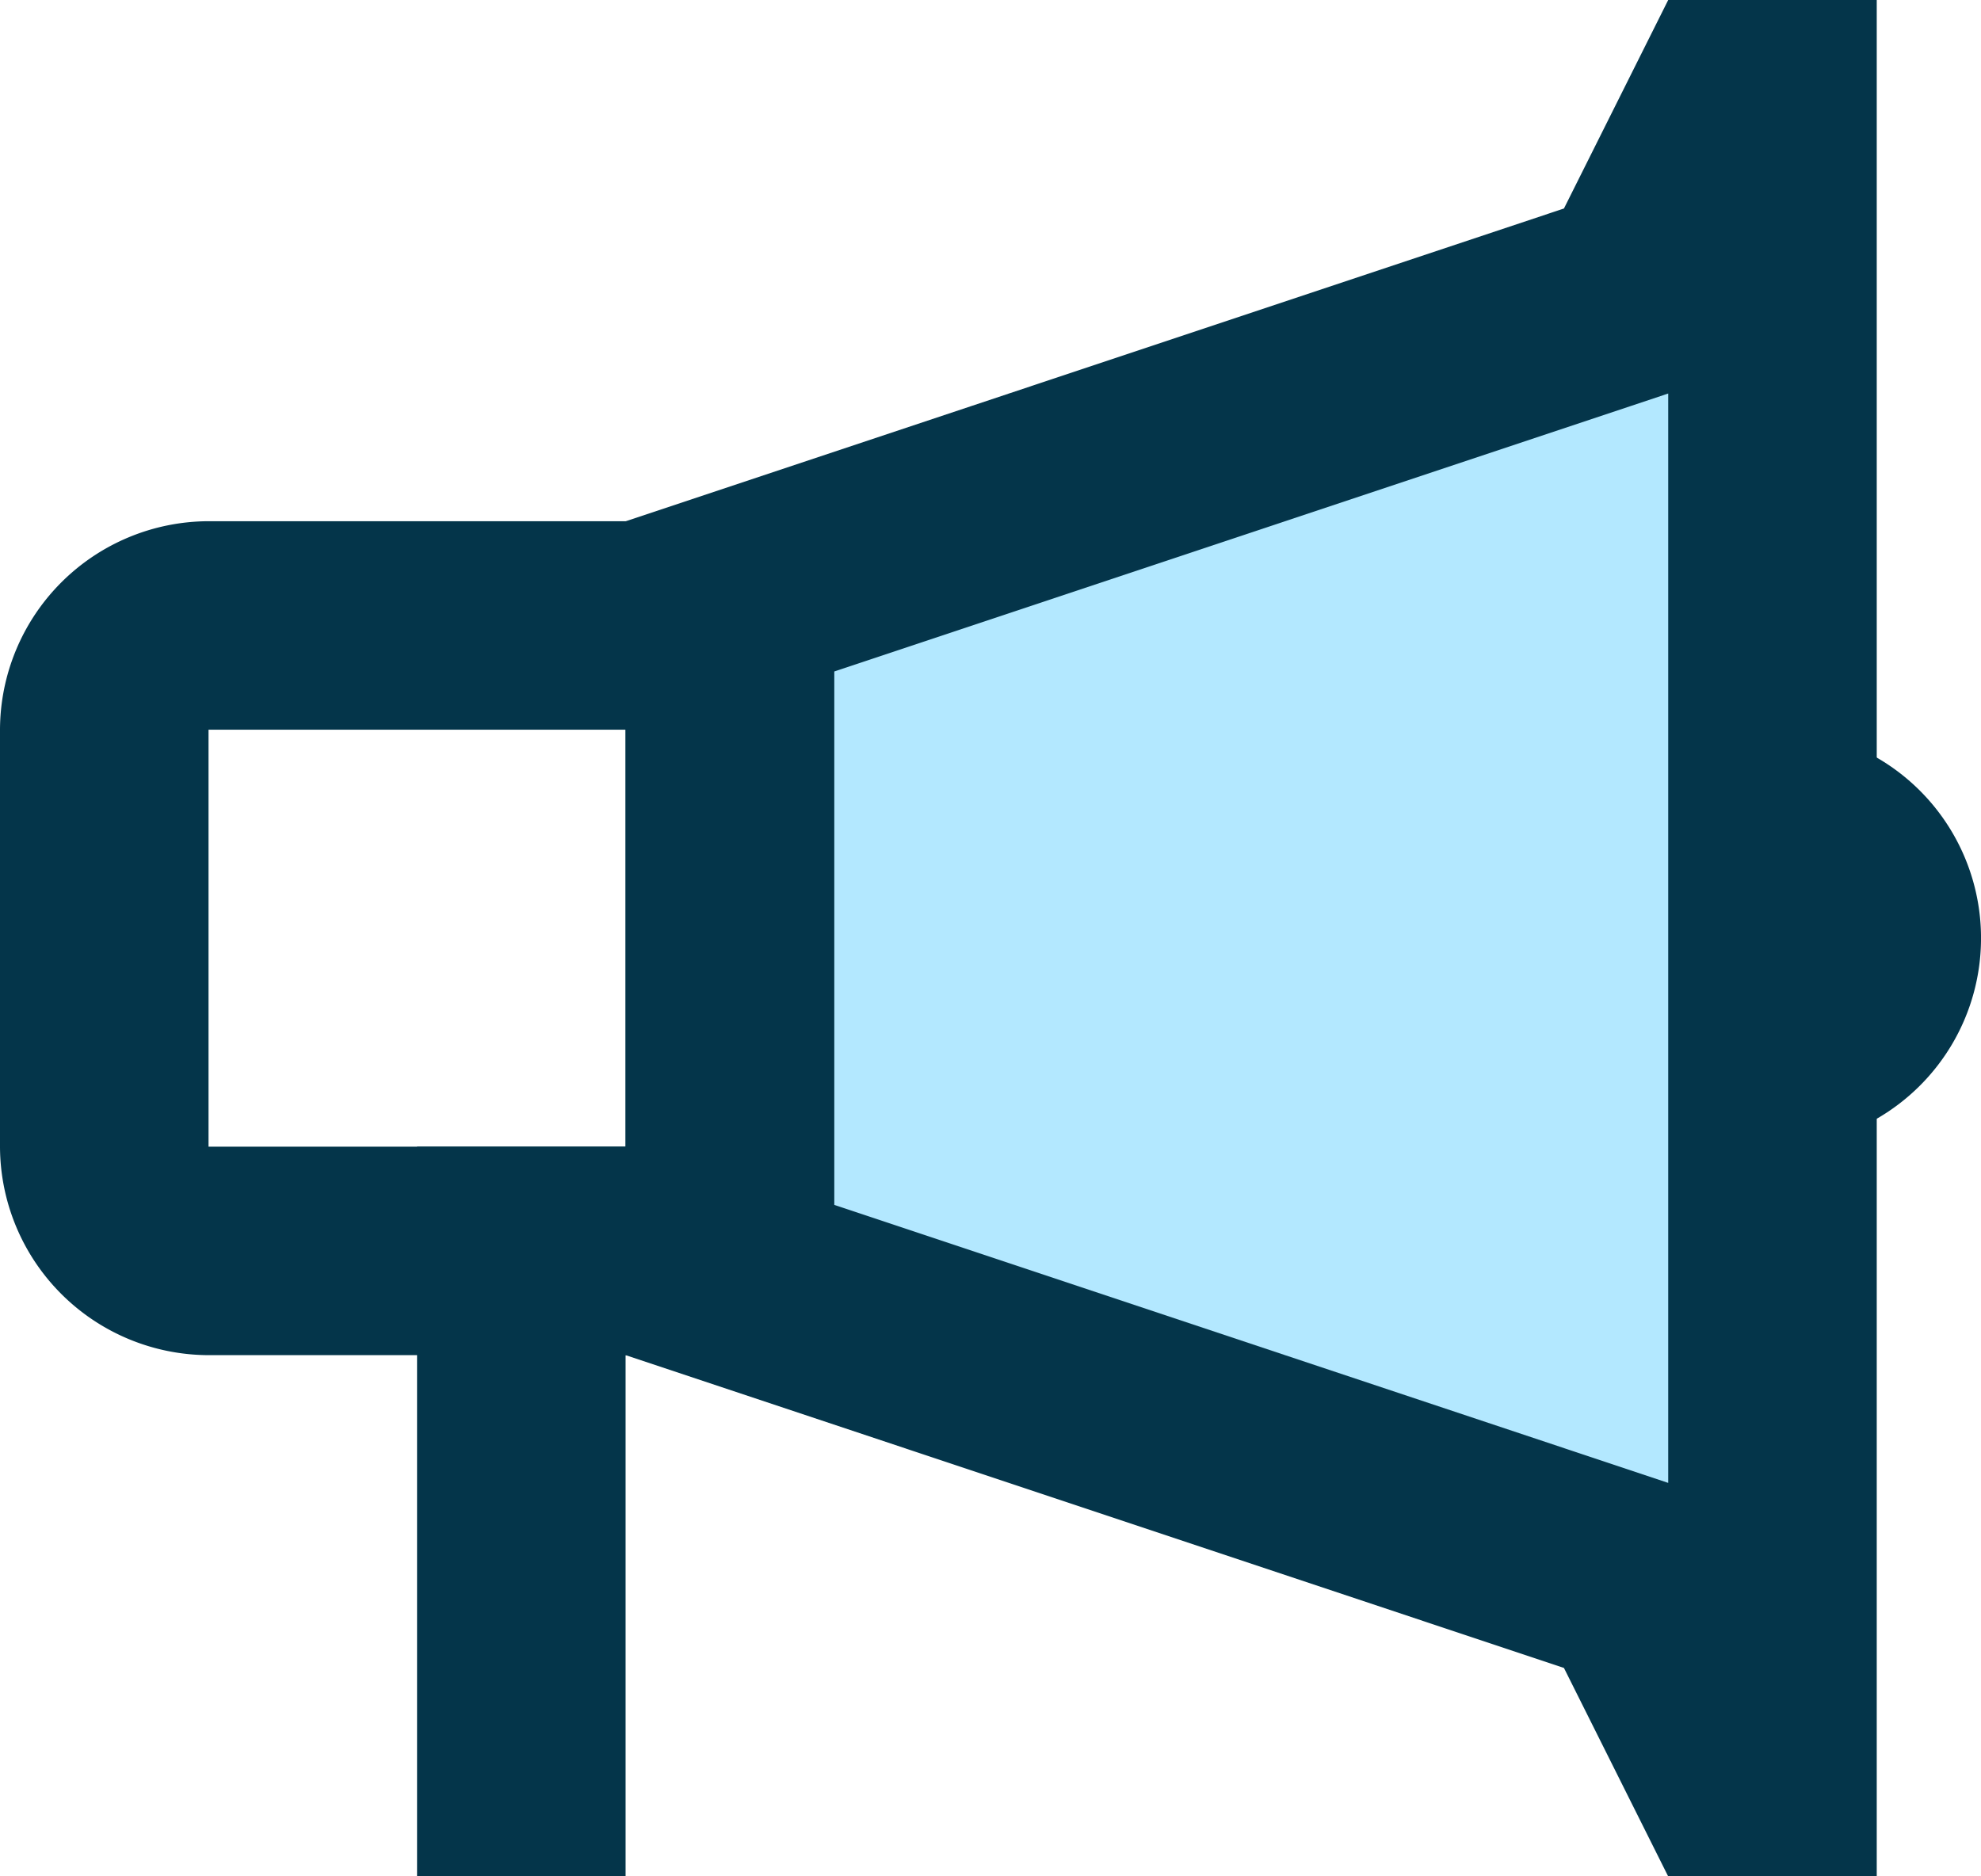                                         <svg xmlns="http://www.w3.org/2000/svg" width="82.941" height="78.576"
                                            viewBox="0 0 82.941 78.576">
                                            <g id="icons8_commercial" transform="translate(-3 -3)">
                                                <path id="Path_1825" data-name="Path 1825"
                                                    d="M10,48.653,53.653,66.115V5L10,22.461Z"
                                                    transform="translate(23.557 6.731)" fill="#00b1ff" opacity="0.3" />
                                                <path id="Path_1826" data-name="Path 1826"
                                                    d="M29.192,16.731V34.192H11.731V16.731H29.192M37.923,8H11.731A8.756,8.756,0,0,0,3,16.731V34.192a8.756,8.756,0,0,0,8.731,8.731H37.923V8Z"
                                                    transform="translate(0 16.827)" fill="#04354a" />
                                                <path id="Path_1827" data-name="Path 1827"
                                                    d="M59.384,19.479V65.1l-1.606-.537L24.461,53.455V31.122L57.778,20.016l1.606-.537M68.115,3H59.384l-4.365,8.731-39.288,13.1V59.749l39.288,13.1,4.365,8.731h8.731V3ZM7,51.019h8.731V81.576H7Z"
                                                    transform="translate(13.461 0)" fill="#04354a" />
                                                <path id="Path_1828" data-name="Path 1828"
                                                    d="M28.731,18.731A8.728,8.728,0,0,1,20,27.461V10A8.728,8.728,0,0,1,28.731,18.731Z"
                                                    transform="translate(57.211 23.557)" fill="#04354a" />
                                            </g>
                                        </svg>
